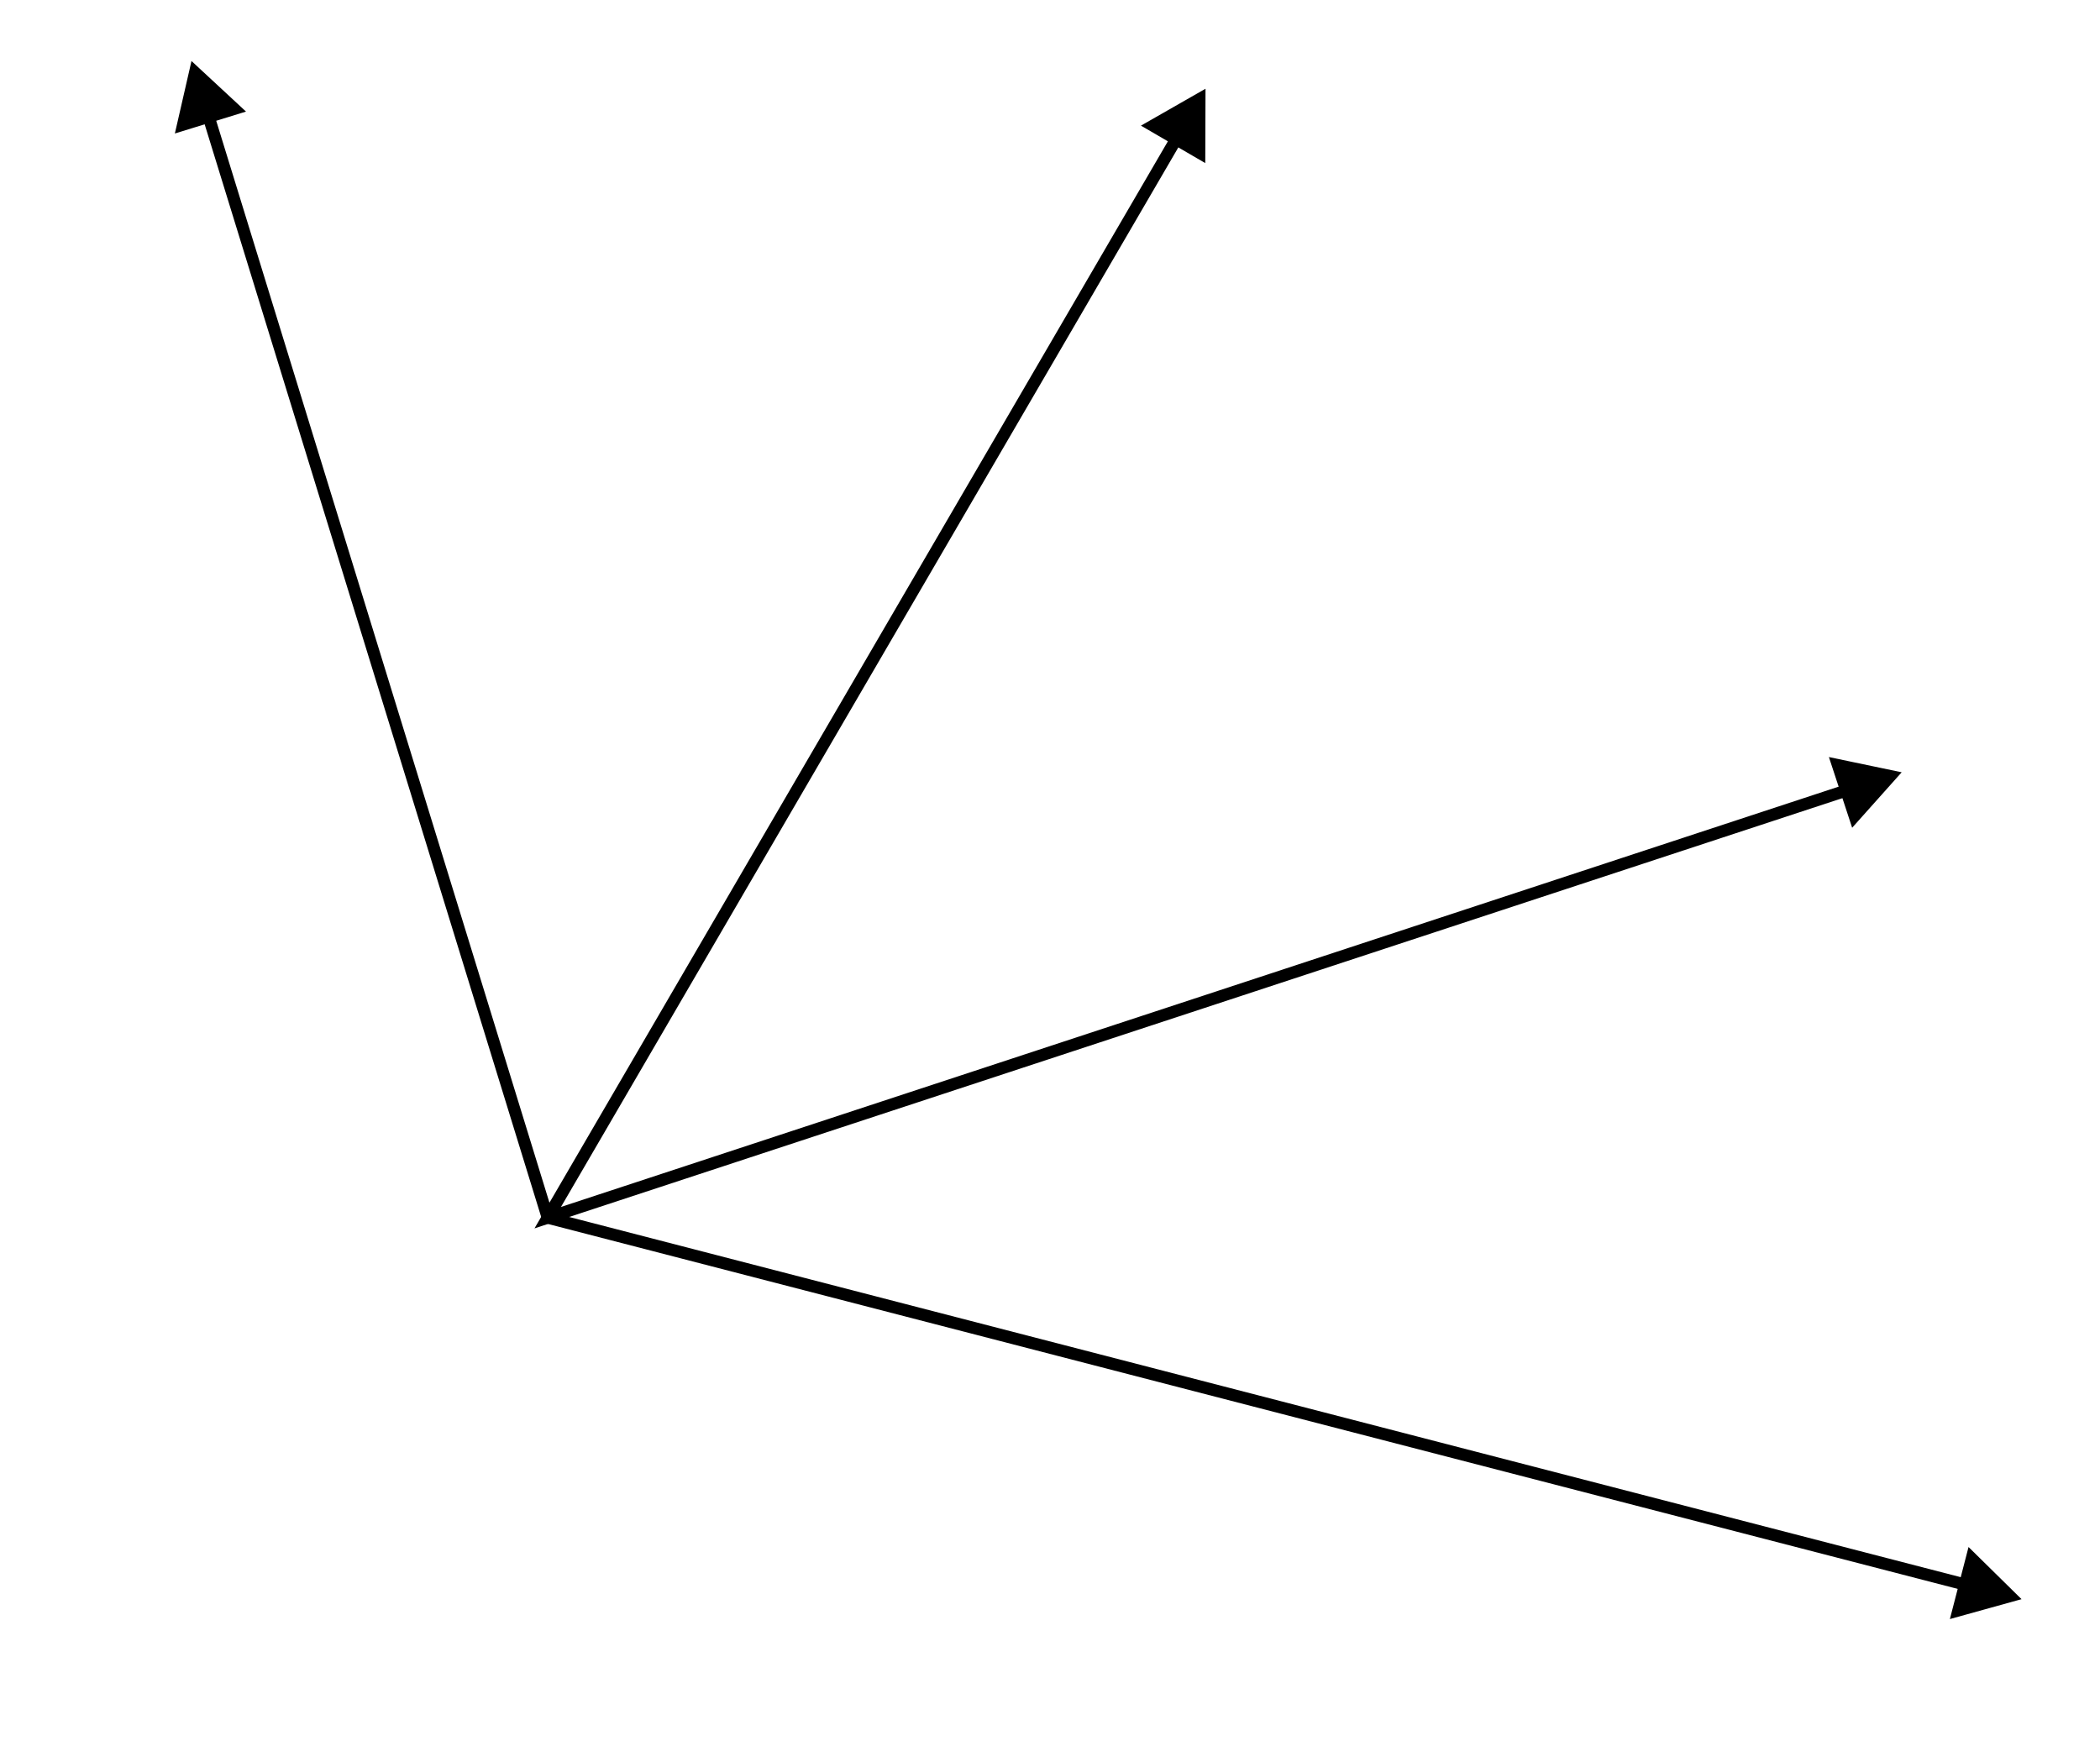 <?xml version="1.0" encoding="UTF-8" standalone="no"?>
<!-- Created with Inkscape (http://www.inkscape.org/) -->

<svg
   width="459.447"
   height="382.049"
   viewBox="0 0 121.562 101.084"
   version="1.1"
   id="svg1"
   xml:space="preserve"
   inkscape:version="1.4 (e7c3feb100, 2024-10-09)"
   sodipodi:docname="s_12.svg"
   xmlns:inkscape="http://www.inkscape.org/namespaces/inkscape"
   xmlns:sodipodi="http://sodipodi.sourceforge.net/DTD/sodipodi-0.dtd"
   xmlns="http://www.w3.org/2000/svg"
   xmlns:svg="http://www.w3.org/2000/svg"><sodipodi:namedview
     id="namedview1"
     pagecolor="#ffffff"
     bordercolor="#000000"
     borderopacity="0.25"
     inkscape:showpageshadow="2"
     inkscape:pageopacity="0.0"
     inkscape:pagecheckerboard="0"
     inkscape:deskcolor="#d1d1d1"
     inkscape:document-units="mm"
     inkscape:zoom="1.3435355"
     inkscape:cx="231.10667"
     inkscape:cy="180.86609"
     inkscape:window-width="1336"
     inkscape:window-height="1032"
     inkscape:window-x="0"
     inkscape:window-y="0"
     inkscape:window-maximized="0"
     inkscape:current-layer="layer1" /><defs
     id="defs1"><marker
       style="overflow:visible"
       id="marker2"
       refX="0"
       refY="0"
       orient="auto-start-reverse"
       inkscape:stockid="Triangle arrow"
       markerWidth="1"
       markerHeight="1"
       viewBox="0 0 1 1"
       inkscape:isstock="true"
       inkscape:collect="always"
       preserveAspectRatio="xMidYMid"><path
         transform="scale(0.5)"
         style="fill:context-stroke;fill-rule:evenodd;stroke:context-stroke;stroke-width:1pt"
         d="M 5.77,0 -2.88,5 V -5 Z"
         id="path2" /></marker><marker
       style="overflow:visible"
       id="Triangle"
       refX="0"
       refY="0"
       orient="auto-start-reverse"
       inkscape:stockid="Triangle arrow"
       markerWidth="1"
       markerHeight="1"
       viewBox="0 0 1 1"
       inkscape:isstock="true"
       inkscape:collect="always"
       preserveAspectRatio="xMidYMid"><path
         transform="scale(0.5)"
         style="fill:context-stroke;fill-rule:evenodd;stroke:context-stroke;stroke-width:1pt"
         d="M 5.77,0 -2.88,5 V -5 Z"
         id="path135" /></marker><rect
       x="254.271"
       y="-189.672"
       width="224.721"
       height="173.179"
       id="rect24" /><rect
       x="0"
       y="49.188"
       width="416.016"
       height="206.758"
       id="rect1" /><rect
       x="218.241"
       y="124.968"
       width="156.663"
       height="107.589"
       id="rect3" /><rect
       x="32.884"
       y="259.703"
       width="188.032"
       height="158.52"
       id="rect11" /><rect
       x="-250.24"
       y="-100.903"
       width="753.412"
       height="707.669"
       id="rect80" /><rect
       x="4.808"
       y="-21.468"
       width="36.305"
       height="36.139"
       id="rect107" /><rect
       x="19.103"
       y="68.281"
       width="35.022"
       height="31.743"
       id="rect4" /><rect
       x="293.177"
       y="529.157"
       width="119.49"
       height="52.215"
       id="rect44" /><rect
       x="293.177"
       y="529.157"
       width="119.49"
       height="52.215"
       id="rect45" /><rect
       x="293.177"
       y="529.157"
       width="119.49"
       height="52.215"
       id="rect46" /><rect
       x="19.103"
       y="68.281"
       width="35.022"
       height="31.743"
       id="rect5" /><rect
       x="19.103"
       y="68.281"
       width="35.022"
       height="31.743"
       id="rect6" /><rect
       x="19.103"
       y="68.281"
       width="35.022"
       height="31.743"
       id="rect7" /><rect
       x="4.808"
       y="-21.468"
       width="36.305"
       height="36.139"
       id="rect108" /><rect
       x="4.808"
       y="-21.468"
       width="36.305"
       height="36.139"
       id="rect109" /><rect
       x="4.808"
       y="-21.468"
       width="36.305"
       height="36.139"
       id="rect110" /><rect
       x="4.808"
       y="-21.468"
       width="36.305"
       height="36.139"
       id="rect111" /><rect
       x="4.808"
       y="-21.468"
       width="36.305"
       height="36.139"
       id="rect112" /><rect
       x="-250.24"
       y="-100.903"
       width="753.412"
       height="707.669"
       id="rect81" /><rect
       x="-250.24"
       y="-100.903"
       width="753.412"
       height="707.669"
       id="rect82" /><rect
       x="-250.24"
       y="-100.903"
       width="753.412"
       height="707.669"
       id="rect83" /><rect
       x="32.884"
       y="259.703"
       width="188.032"
       height="158.52"
       id="rect12" /><rect
       x="32.884"
       y="259.703"
       width="188.032"
       height="158.52"
       id="rect13" /><rect
       x="32.884"
       y="259.703"
       width="188.032"
       height="158.52"
       id="rect14" /><rect
       x="32.884"
       y="259.703"
       width="188.032"
       height="158.52"
       id="rect15" /><rect
       x="32.884"
       y="259.703"
       width="188.032"
       height="158.52"
       id="rect16" /><rect
       x="32.884"
       y="259.703"
       width="188.032"
       height="158.52"
       id="rect17" /><rect
       x="32.884"
       y="259.703"
       width="188.032"
       height="158.52"
       id="rect18" /><rect
       x="32.884"
       y="259.703"
       width="188.032"
       height="158.52"
       id="rect19" /><rect
       x="32.884"
       y="259.703"
       width="188.032"
       height="158.52"
       id="rect20" /><rect
       x="218.241"
       y="124.968"
       width="156.663"
       height="107.589"
       id="rect8" /><rect
       x="218.241"
       y="124.968"
       width="156.663"
       height="107.589"
       id="rect9" /><rect
       x="218.241"
       y="124.968"
       width="156.663"
       height="107.589"
       id="rect10" /><rect
       x="218.241"
       y="124.968"
       width="156.663"
       height="107.589"
       id="rect21" /><rect
       x="218.241"
       y="124.968"
       width="156.663"
       height="107.589"
       id="rect22" /><rect
       x="0"
       y="49.188"
       width="416.016"
       height="206.758"
       id="rect2" /><rect
       x="0"
       y="49.188"
       width="416.016"
       height="206.758"
       id="rect23" /><rect
       x="254.271"
       y="-189.672"
       width="224.721"
       height="173.179"
       id="rect25" /><rect
       x="254.271"
       y="-189.672"
       width="224.721"
       height="173.179"
       id="rect26" /><rect
       x="254.271"
       y="-189.672"
       width="224.721"
       height="173.179"
       id="rect27" /><rect
       x="254.271"
       y="-189.672"
       width="224.721"
       height="173.179"
       id="rect28" /><rect
       x="254.271"
       y="-189.672"
       width="224.721"
       height="173.179"
       id="rect29" /></defs><g
     inkscape:label="Katman 1"
     inkscape:groupmode="layer"
     id="layer1"><g
       id="g3"><path
         style="fill:none;stroke-width:0.7;stroke:#000000;stroke-opacity:1;marker-start:url(#Triangle);marker-end:url(#marker2)"
         d="M 11.816,5.908 31.706,70.501 114.614,91.967"
         id="path1" /><path
         style="fill:none;stroke:#000000;stroke-width:0.7;stroke-opacity:1;marker-start:url(#marker2);marker-end:url(#Triangle)"
         d="M 68.532,7.286 31.706,70.501 107.721,45.491"
         id="path3" /></g></g></svg>
